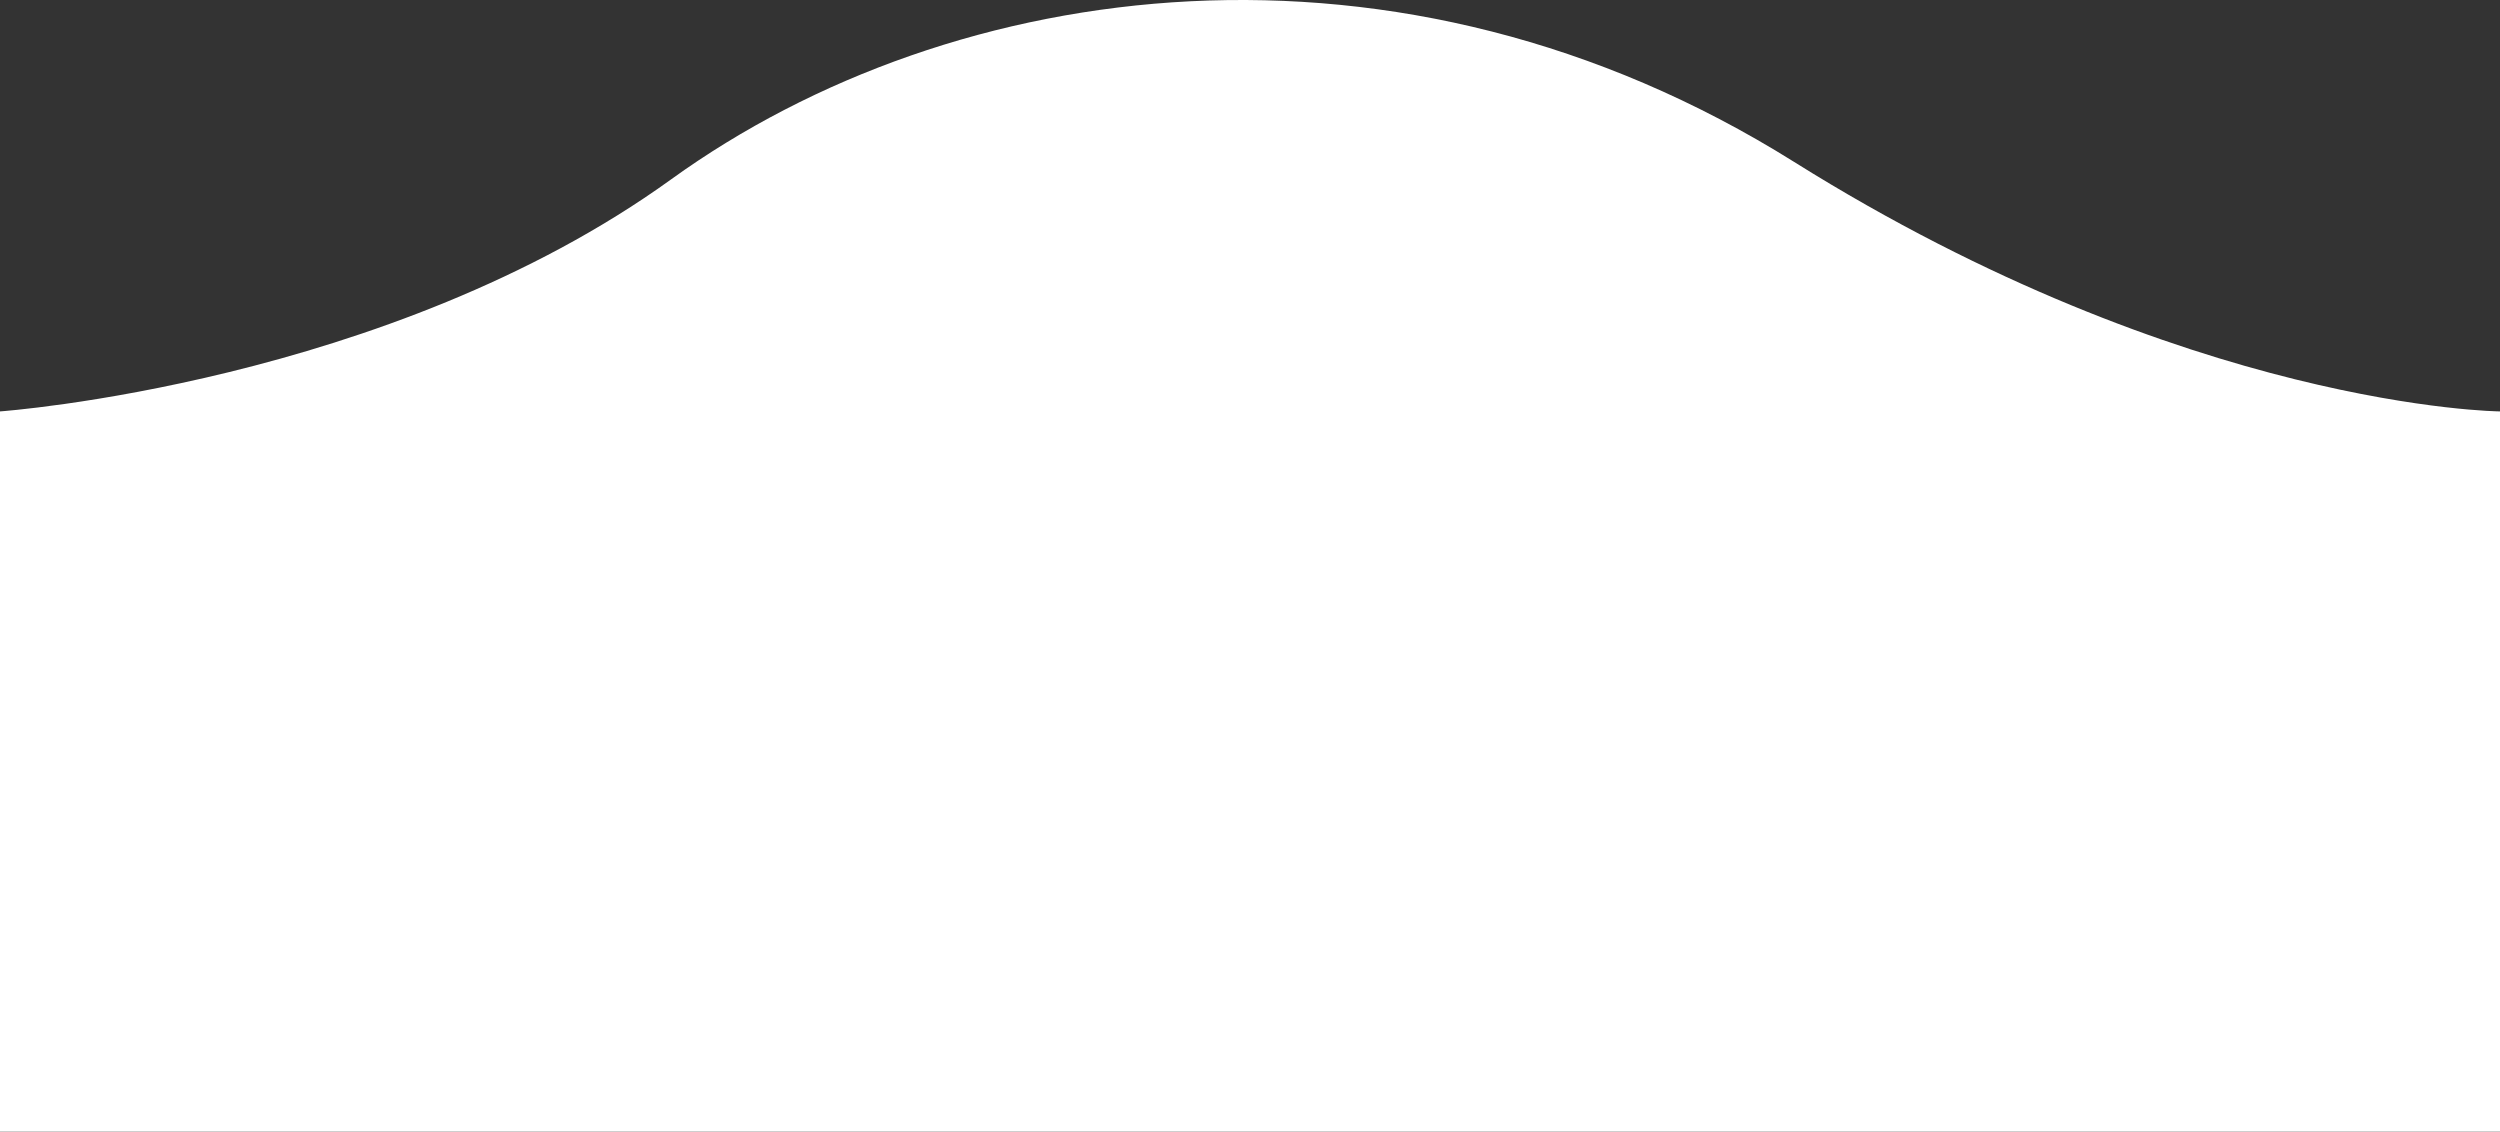 <svg width="285" height="129" viewBox="0 0 285 129" fill="none" xmlns="http://www.w3.org/2000/svg">
<rect x="0" y="0" width="285" height="129" fill="#333333" stroke="none"/>
<path d="M0 46.901C0 46.901 44.203 43.752 76.5 20.453C108.797 -2.847 159.5 -9.737 204.5 18.441C249.5 46.62 285 46.901 285 46.901V129H0V46.901Z" fill="white"/>
</svg>
